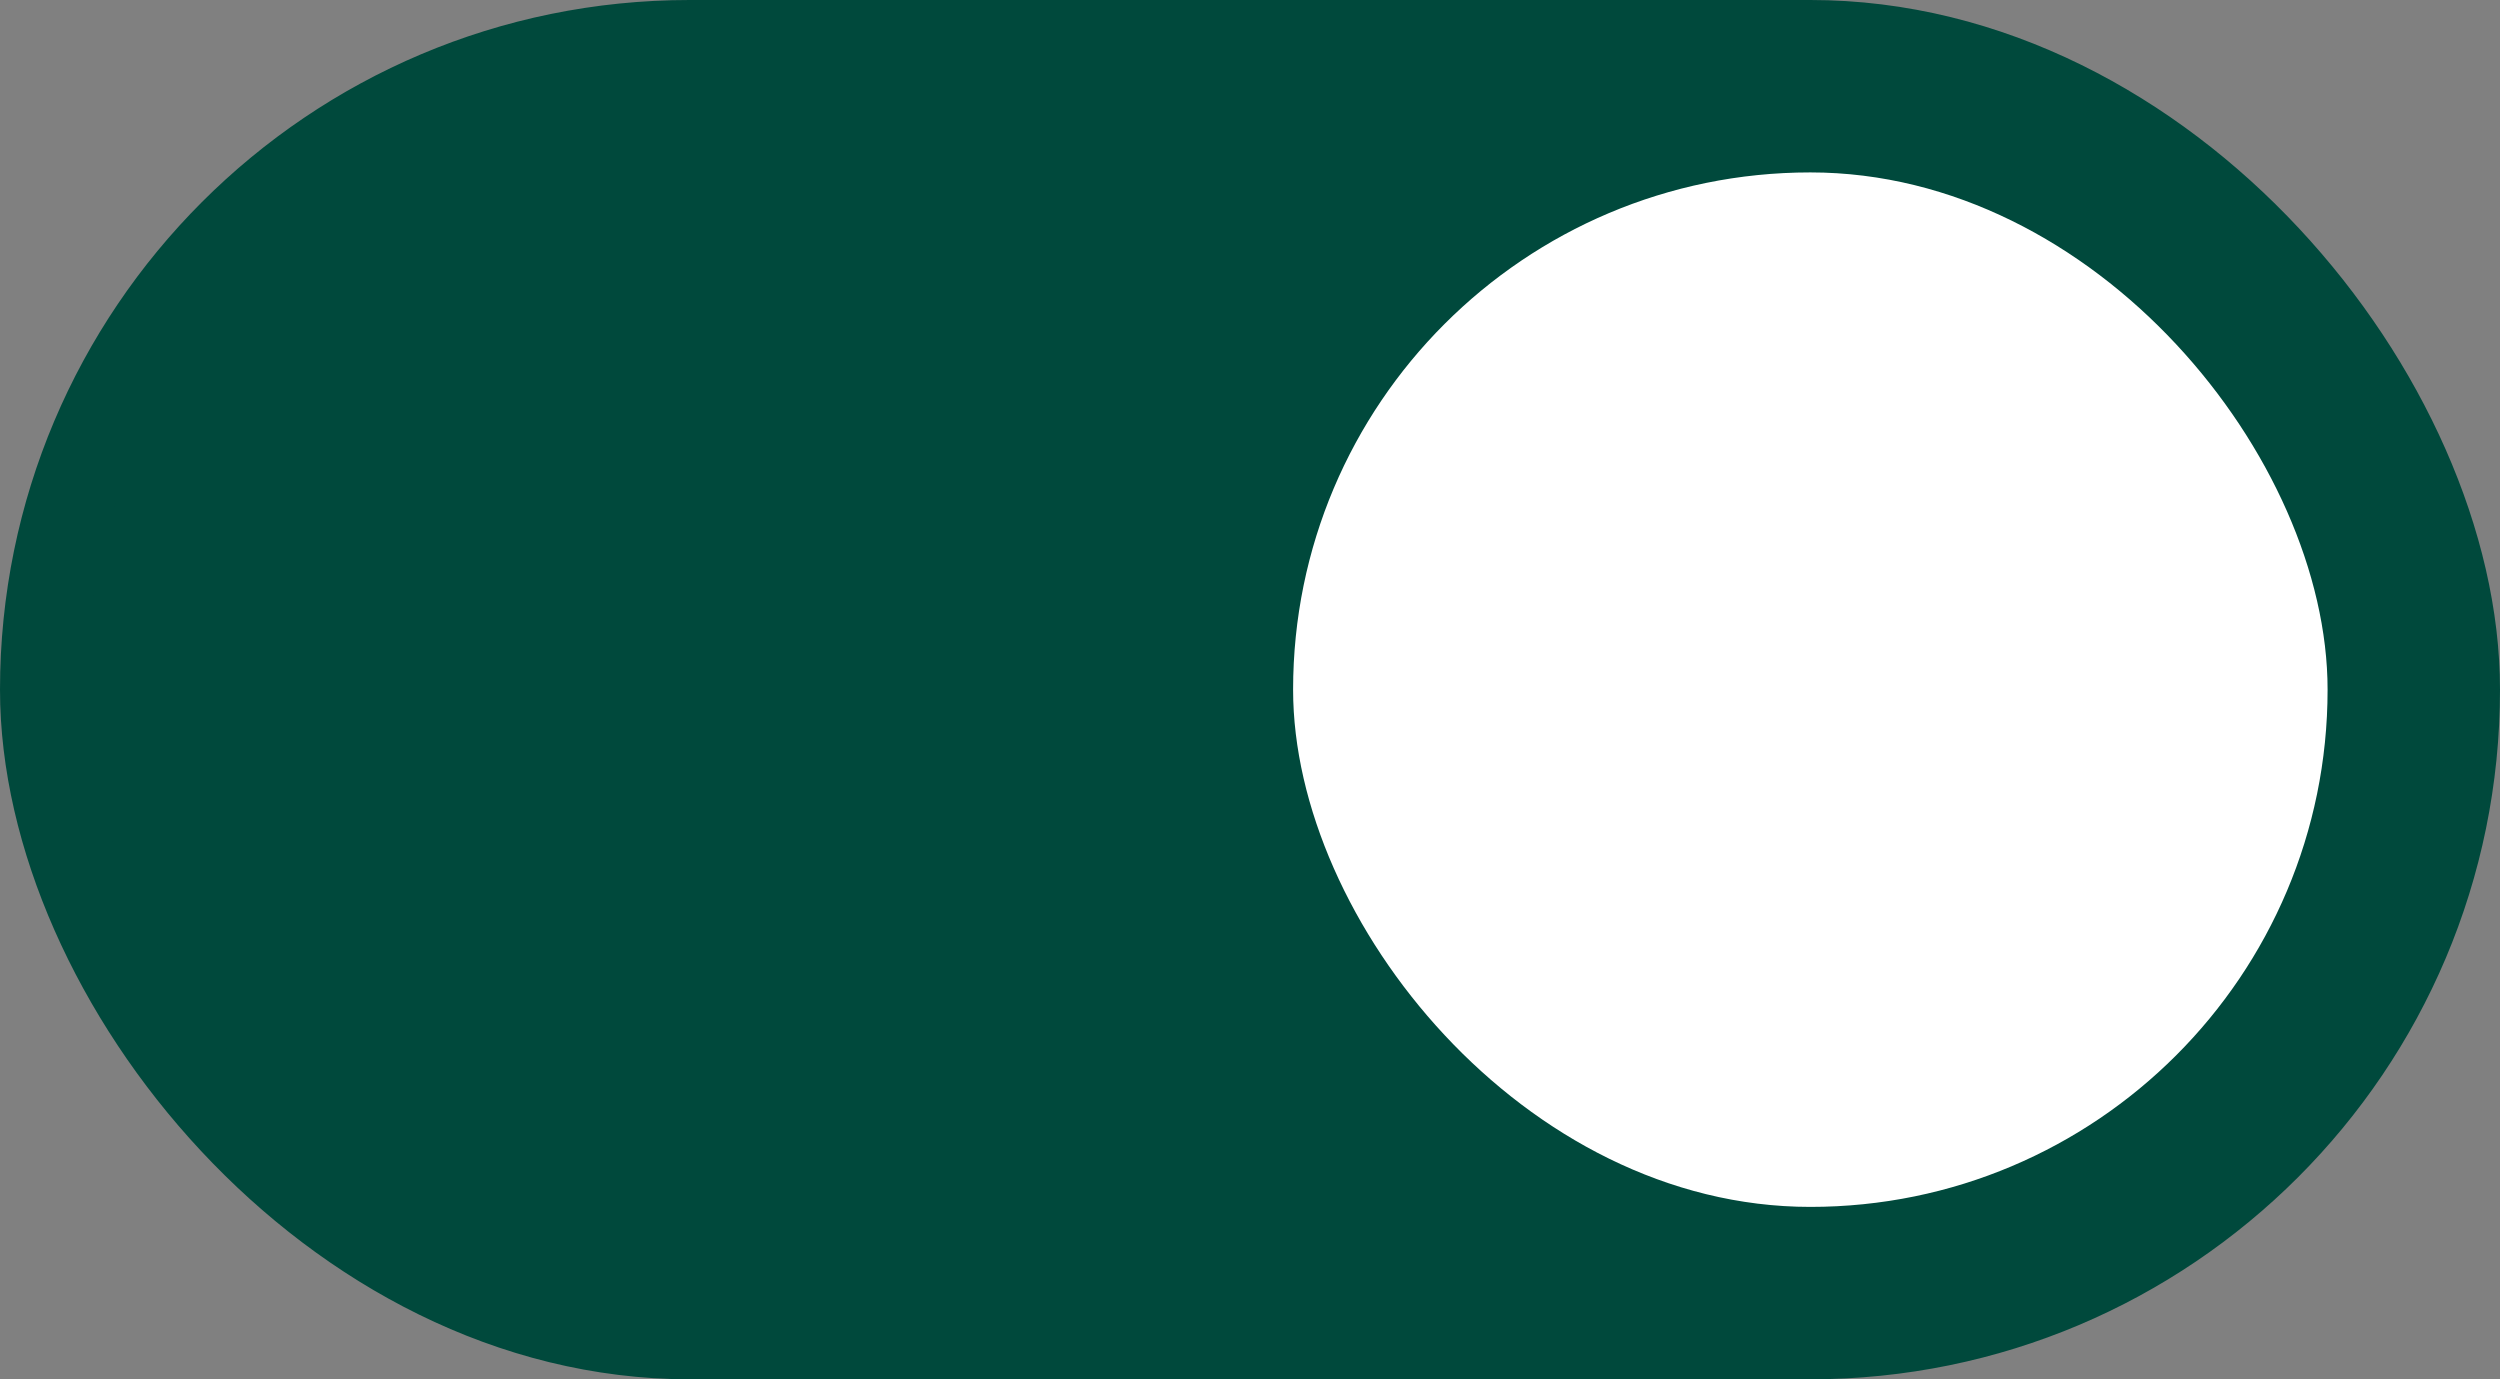 <svg width="29" height="16" viewBox="0 0 29 16" fill="none" xmlns="http://www.w3.org/2000/svg">
<rect x="0" y="0" width="29" height="16" fill="#808080" stroke="none"/>
<rect x="0.5" y="0.5" width="28" height="15" rx="7.5" fill="#00493C" stroke="#00493C"/>
<rect x="15" y="2" width="12" height="12" rx="6" fill="white"/>
</svg>
